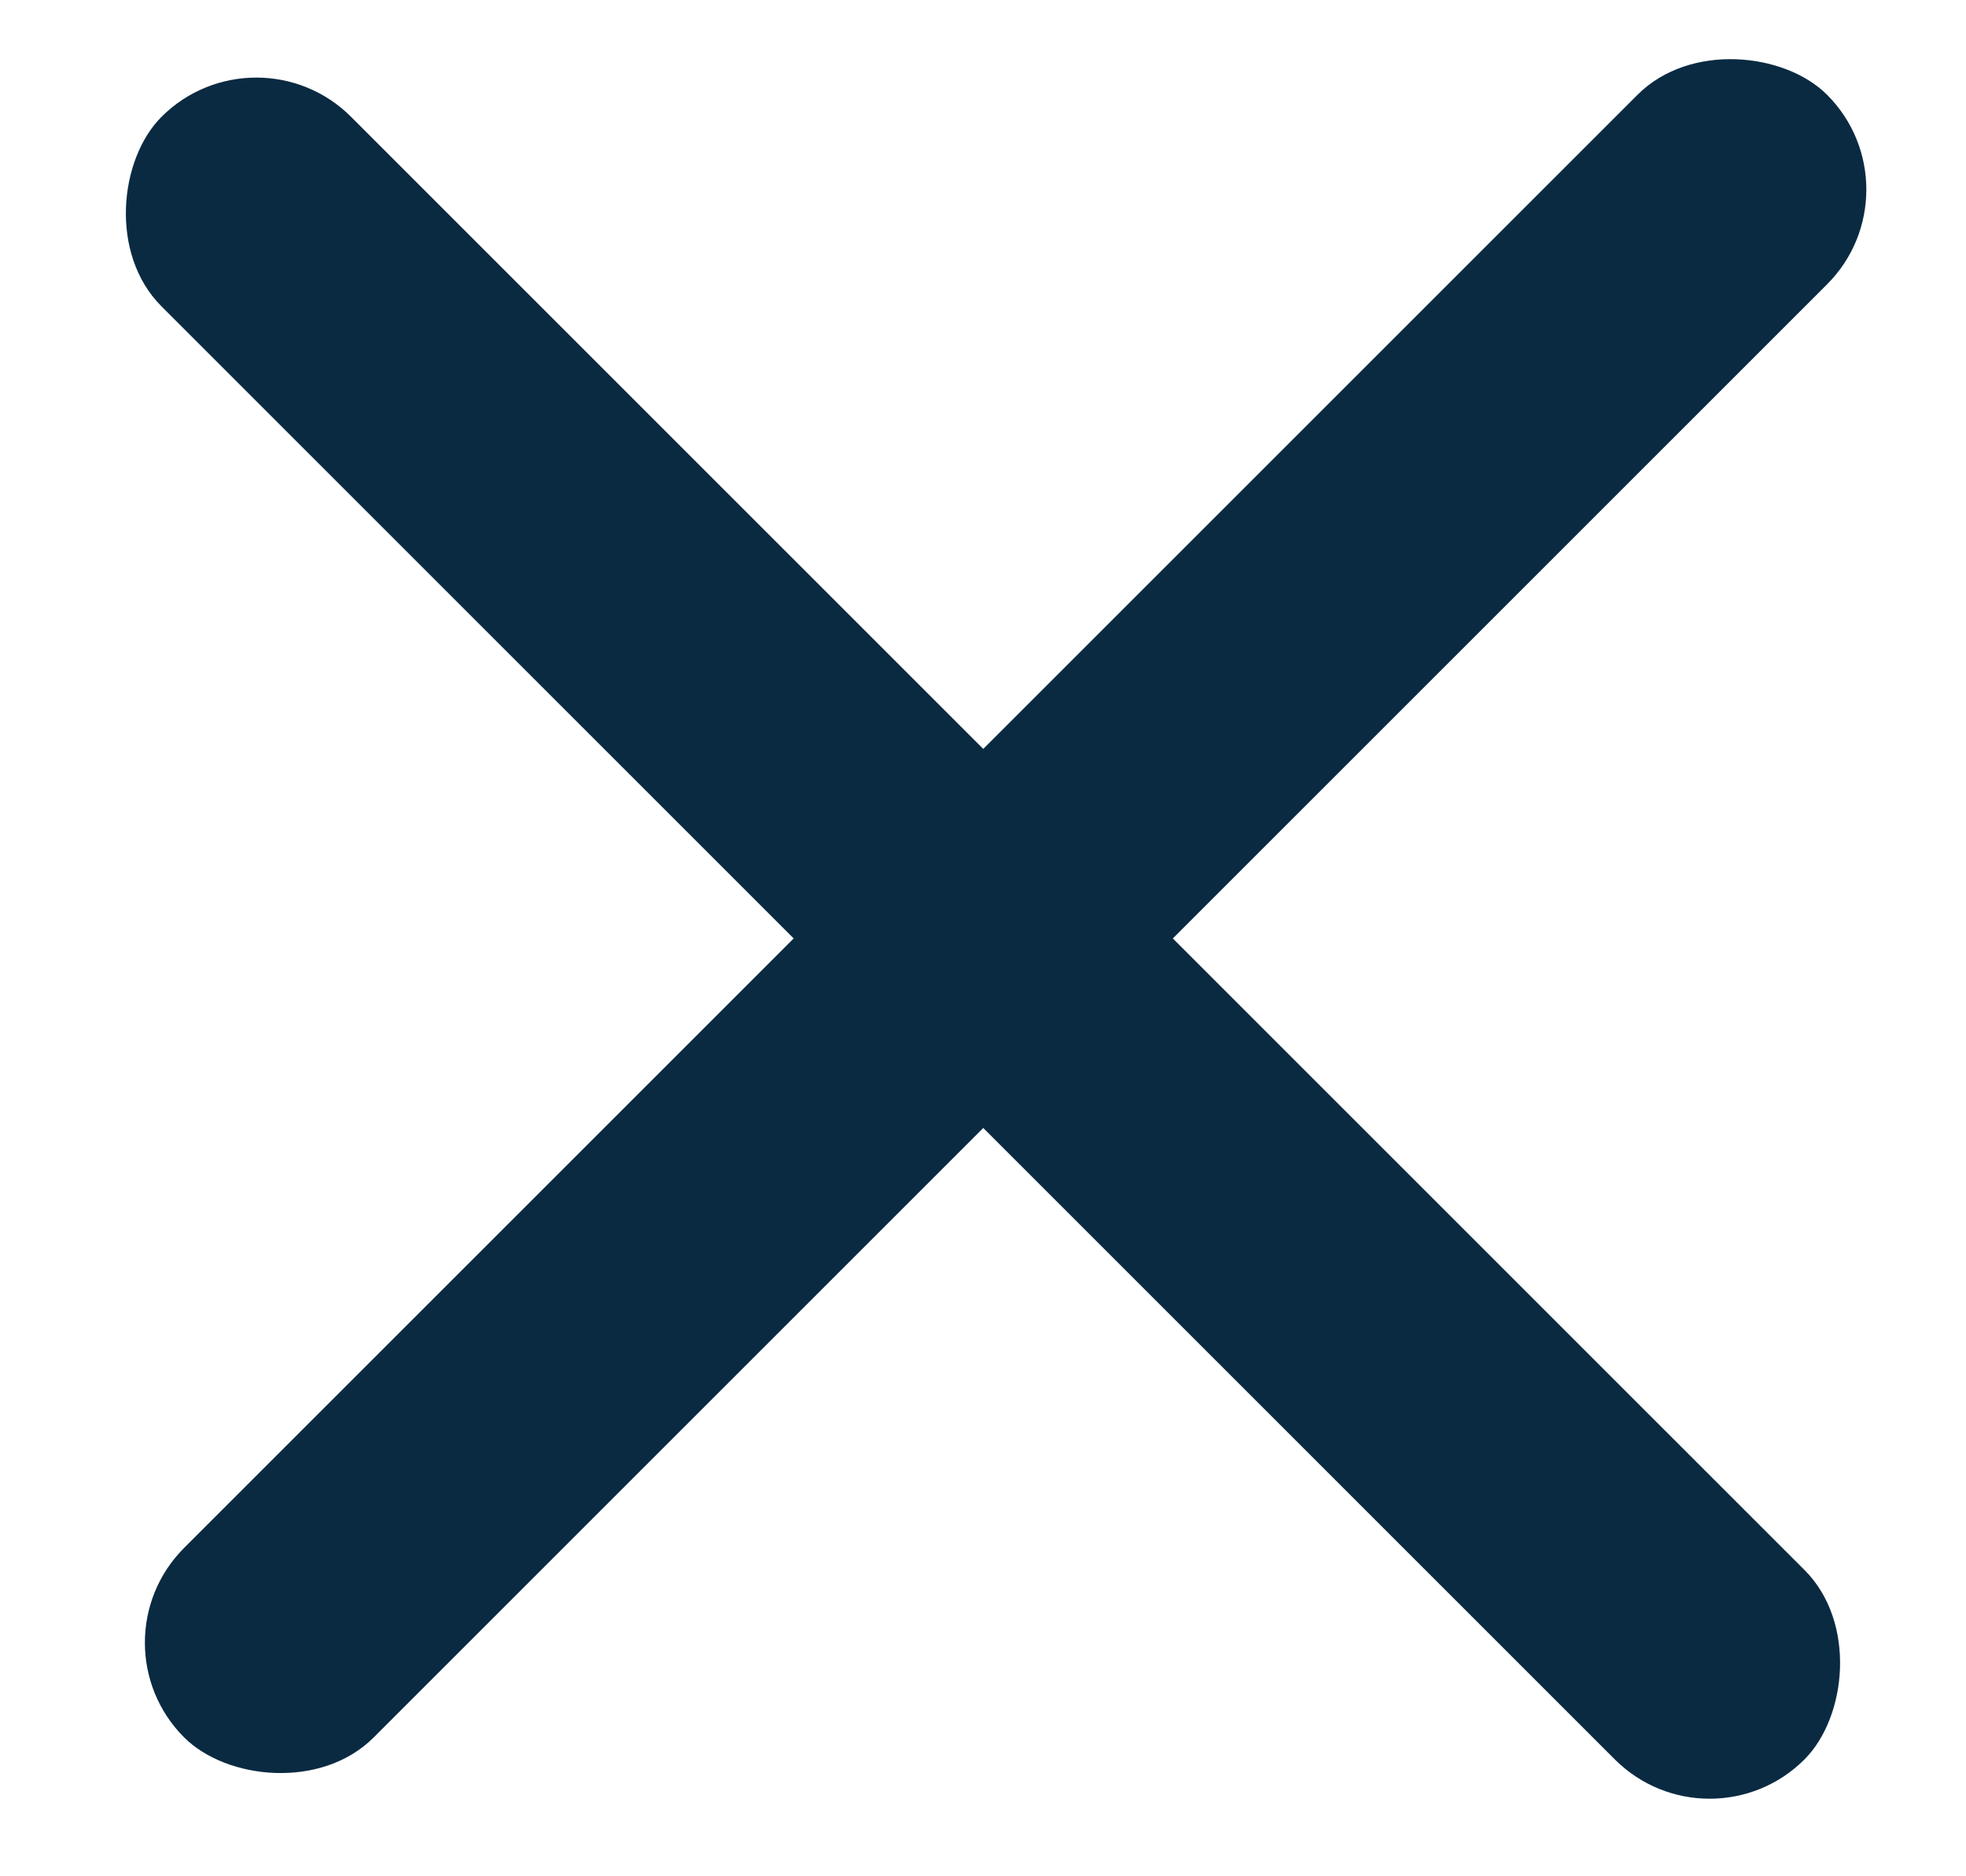 <svg width="22" height="21" viewBox="0 0 22 21" fill="none" xmlns="http://www.w3.org/2000/svg">
<rect x="1" y="18.385" width="26" height="3" rx="1.5" transform="rotate(-45 1 18.385)" fill="#0A2A42"/>
<rect x="2.868" y="0.247" width="26" height="3" rx="1.5" transform="rotate(45 2.868 0.247)" fill="#0A2A42"/>
</svg>

